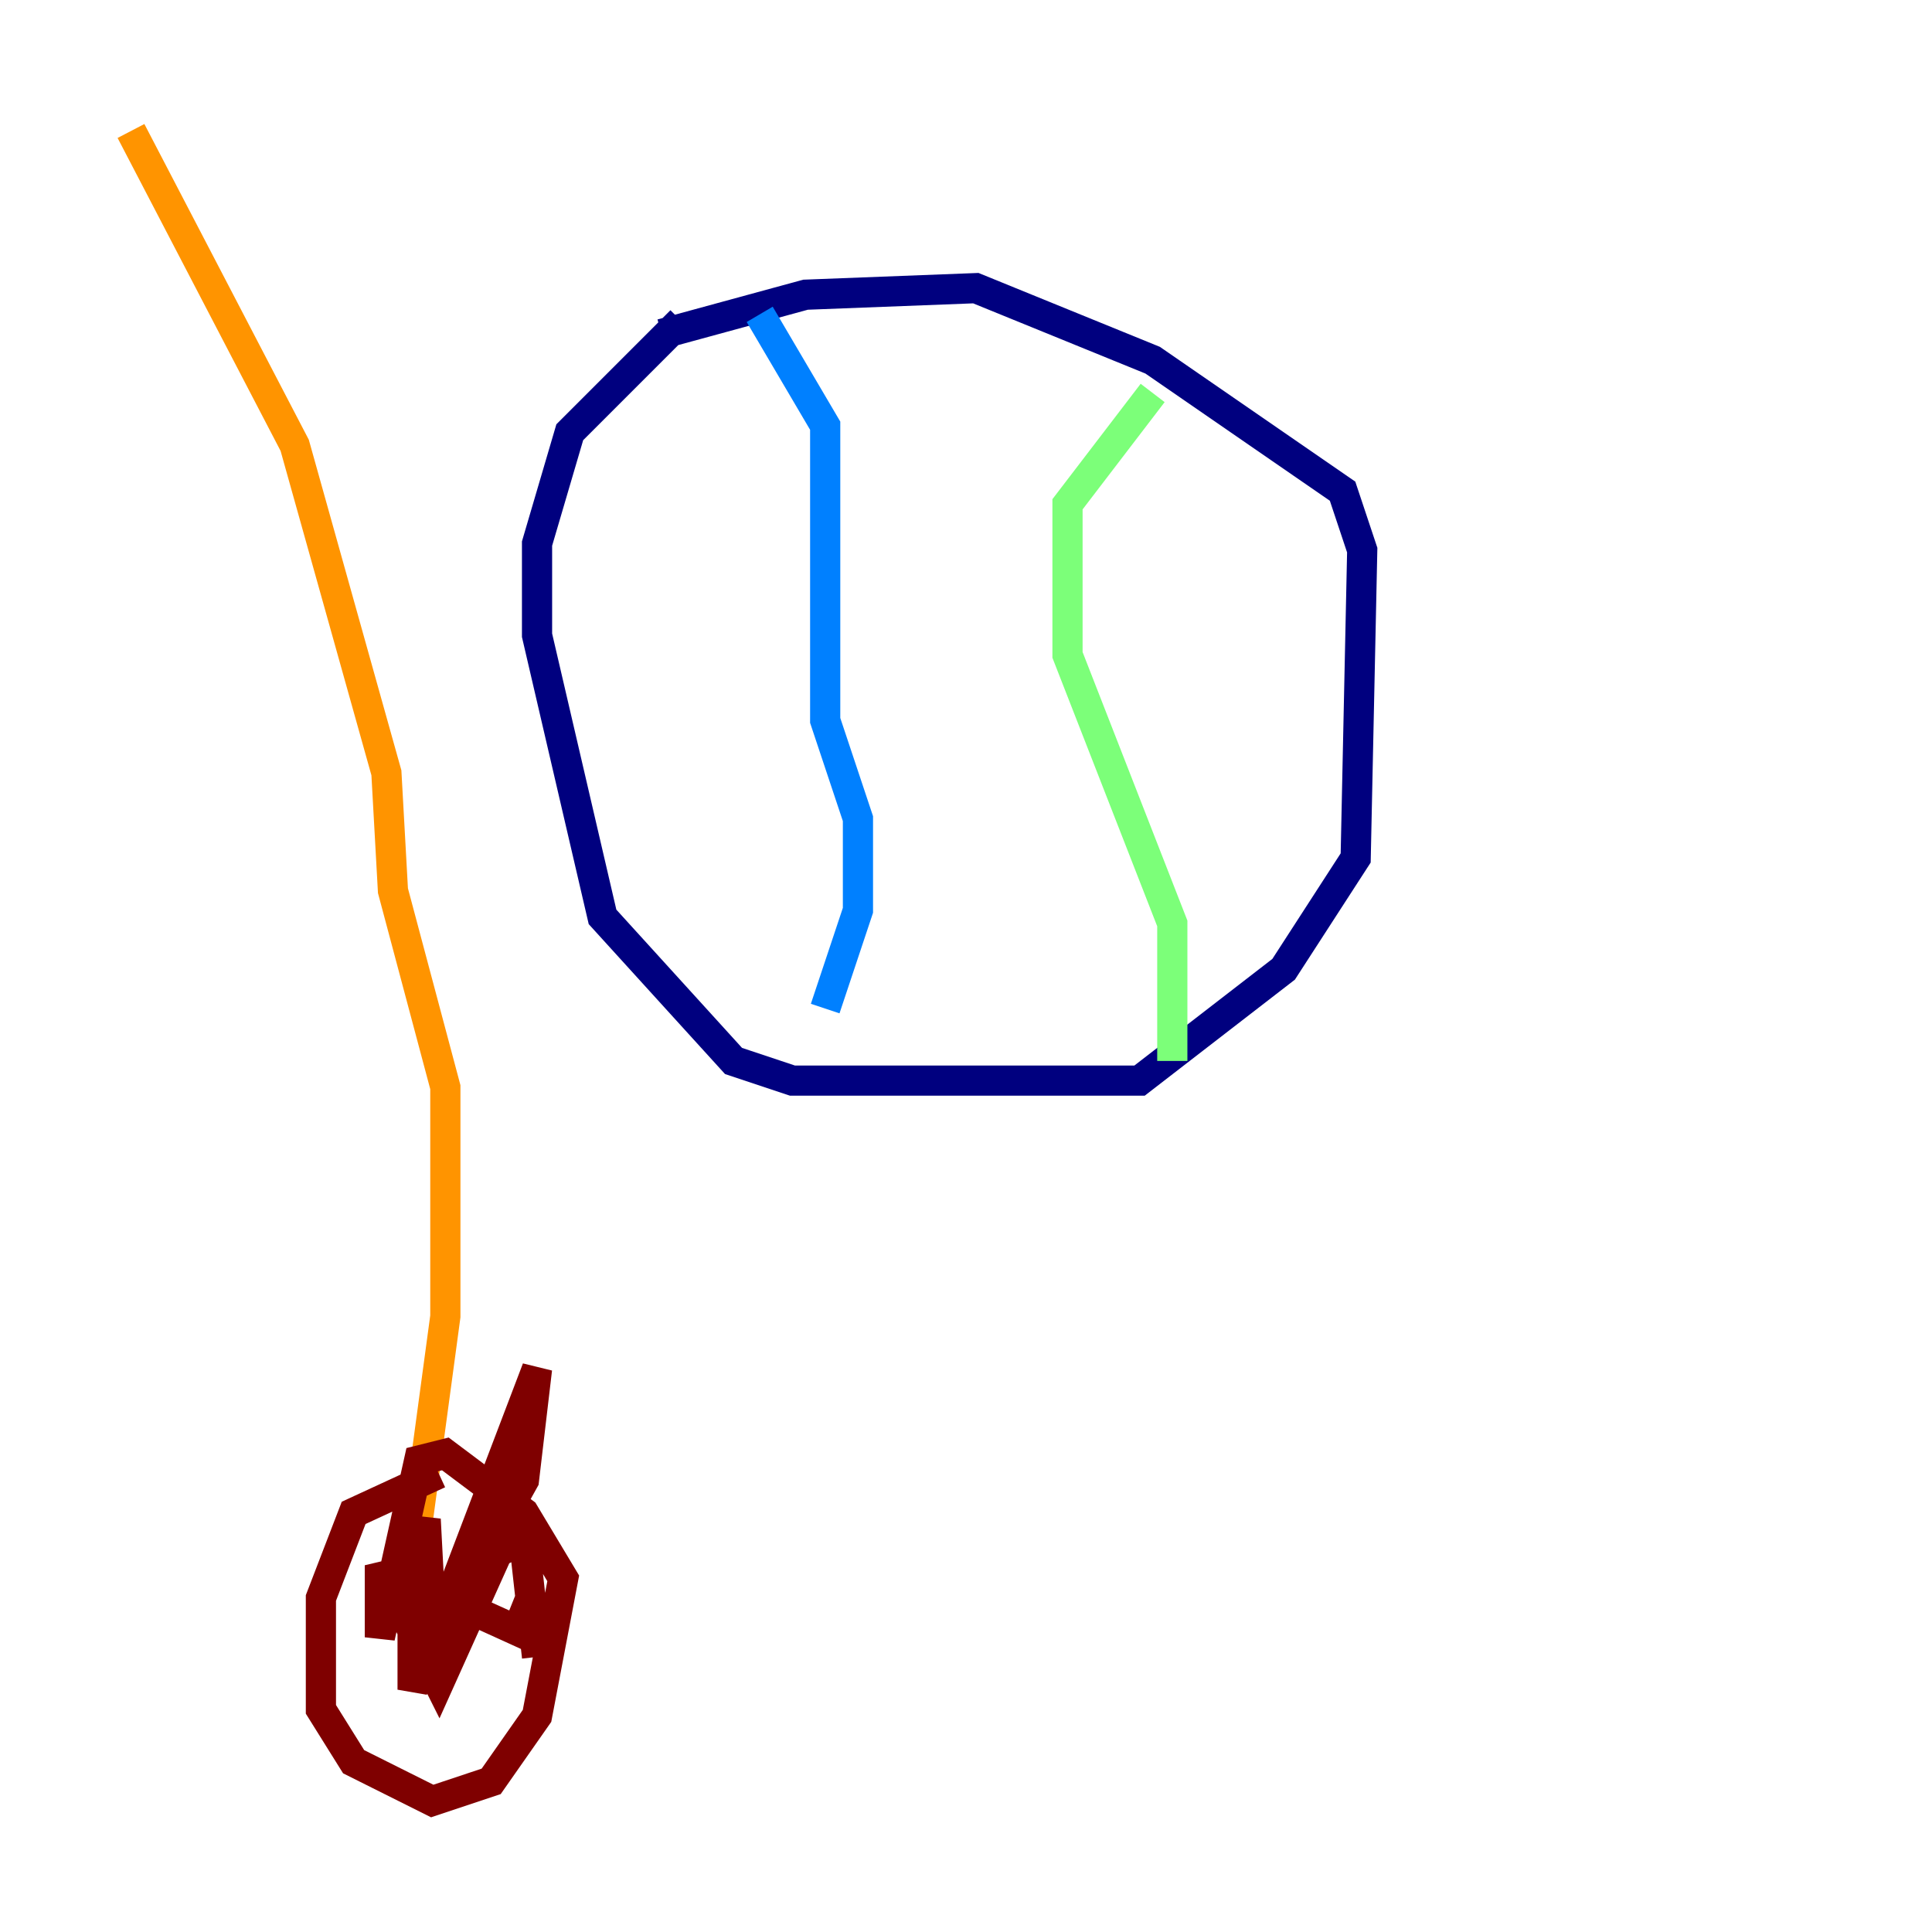<?xml version="1.0" encoding="utf-8" ?>
<svg baseProfile="tiny" height="128" version="1.2" viewBox="0,0,128,128" width="128" xmlns="http://www.w3.org/2000/svg" xmlns:ev="http://www.w3.org/2001/xml-events" xmlns:xlink="http://www.w3.org/1999/xlink"><defs /><polyline fill="none" points="43.824,22.129 53.37,19.525 64.651,19.091 76.366,23.864 88.949,32.542 90.251,36.447 89.817,56.841 85.044,64.217 75.498,71.593 52.502,71.593 48.597,70.291 39.919,60.746 35.58,42.088 35.58,36.014 37.749,28.637 45.125,21.261" stroke="#00007f" stroke-width="2" /><polyline fill="none" points="50.332,20.827 54.671,28.203 54.671,47.729 56.841,54.237 56.841,60.312 54.671,66.82" stroke="#0080ff" stroke-width="2" /><polyline fill="none" points="77.668,70.291 77.668,61.18 70.725,43.39 70.725,33.41 76.366,26.034" stroke="#7cff79" stroke-width="2" /><polyline fill="none" points="27.336,103.268 29.505,87.214 29.505,72.027 26.034,59.01 25.6,51.2 19.525,29.505 8.678,8.678" stroke="#ff9400" stroke-width="2" /><polyline fill="none" points="29.071,97.627 23.43,100.231 21.261,105.871 21.261,113.248 23.43,116.719 28.637,119.322 32.542,118.02 35.58,113.681 37.315,104.57 34.712,100.231 29.505,96.325 27.77,96.759 25.166,108.475 25.166,103.702 29.071,111.512 32.976,102.834 34.712,101.966 35.58,109.776 35.146,105.871 34.278,108.041 29.505,105.871 27.336,111.946 27.336,103.702 28.203,100.664 28.637,108.909 35.58,90.685 34.712,98.061 28.203,109.776 29.071,106.305" stroke="#7f0000" stroke-width="2" /></svg>
